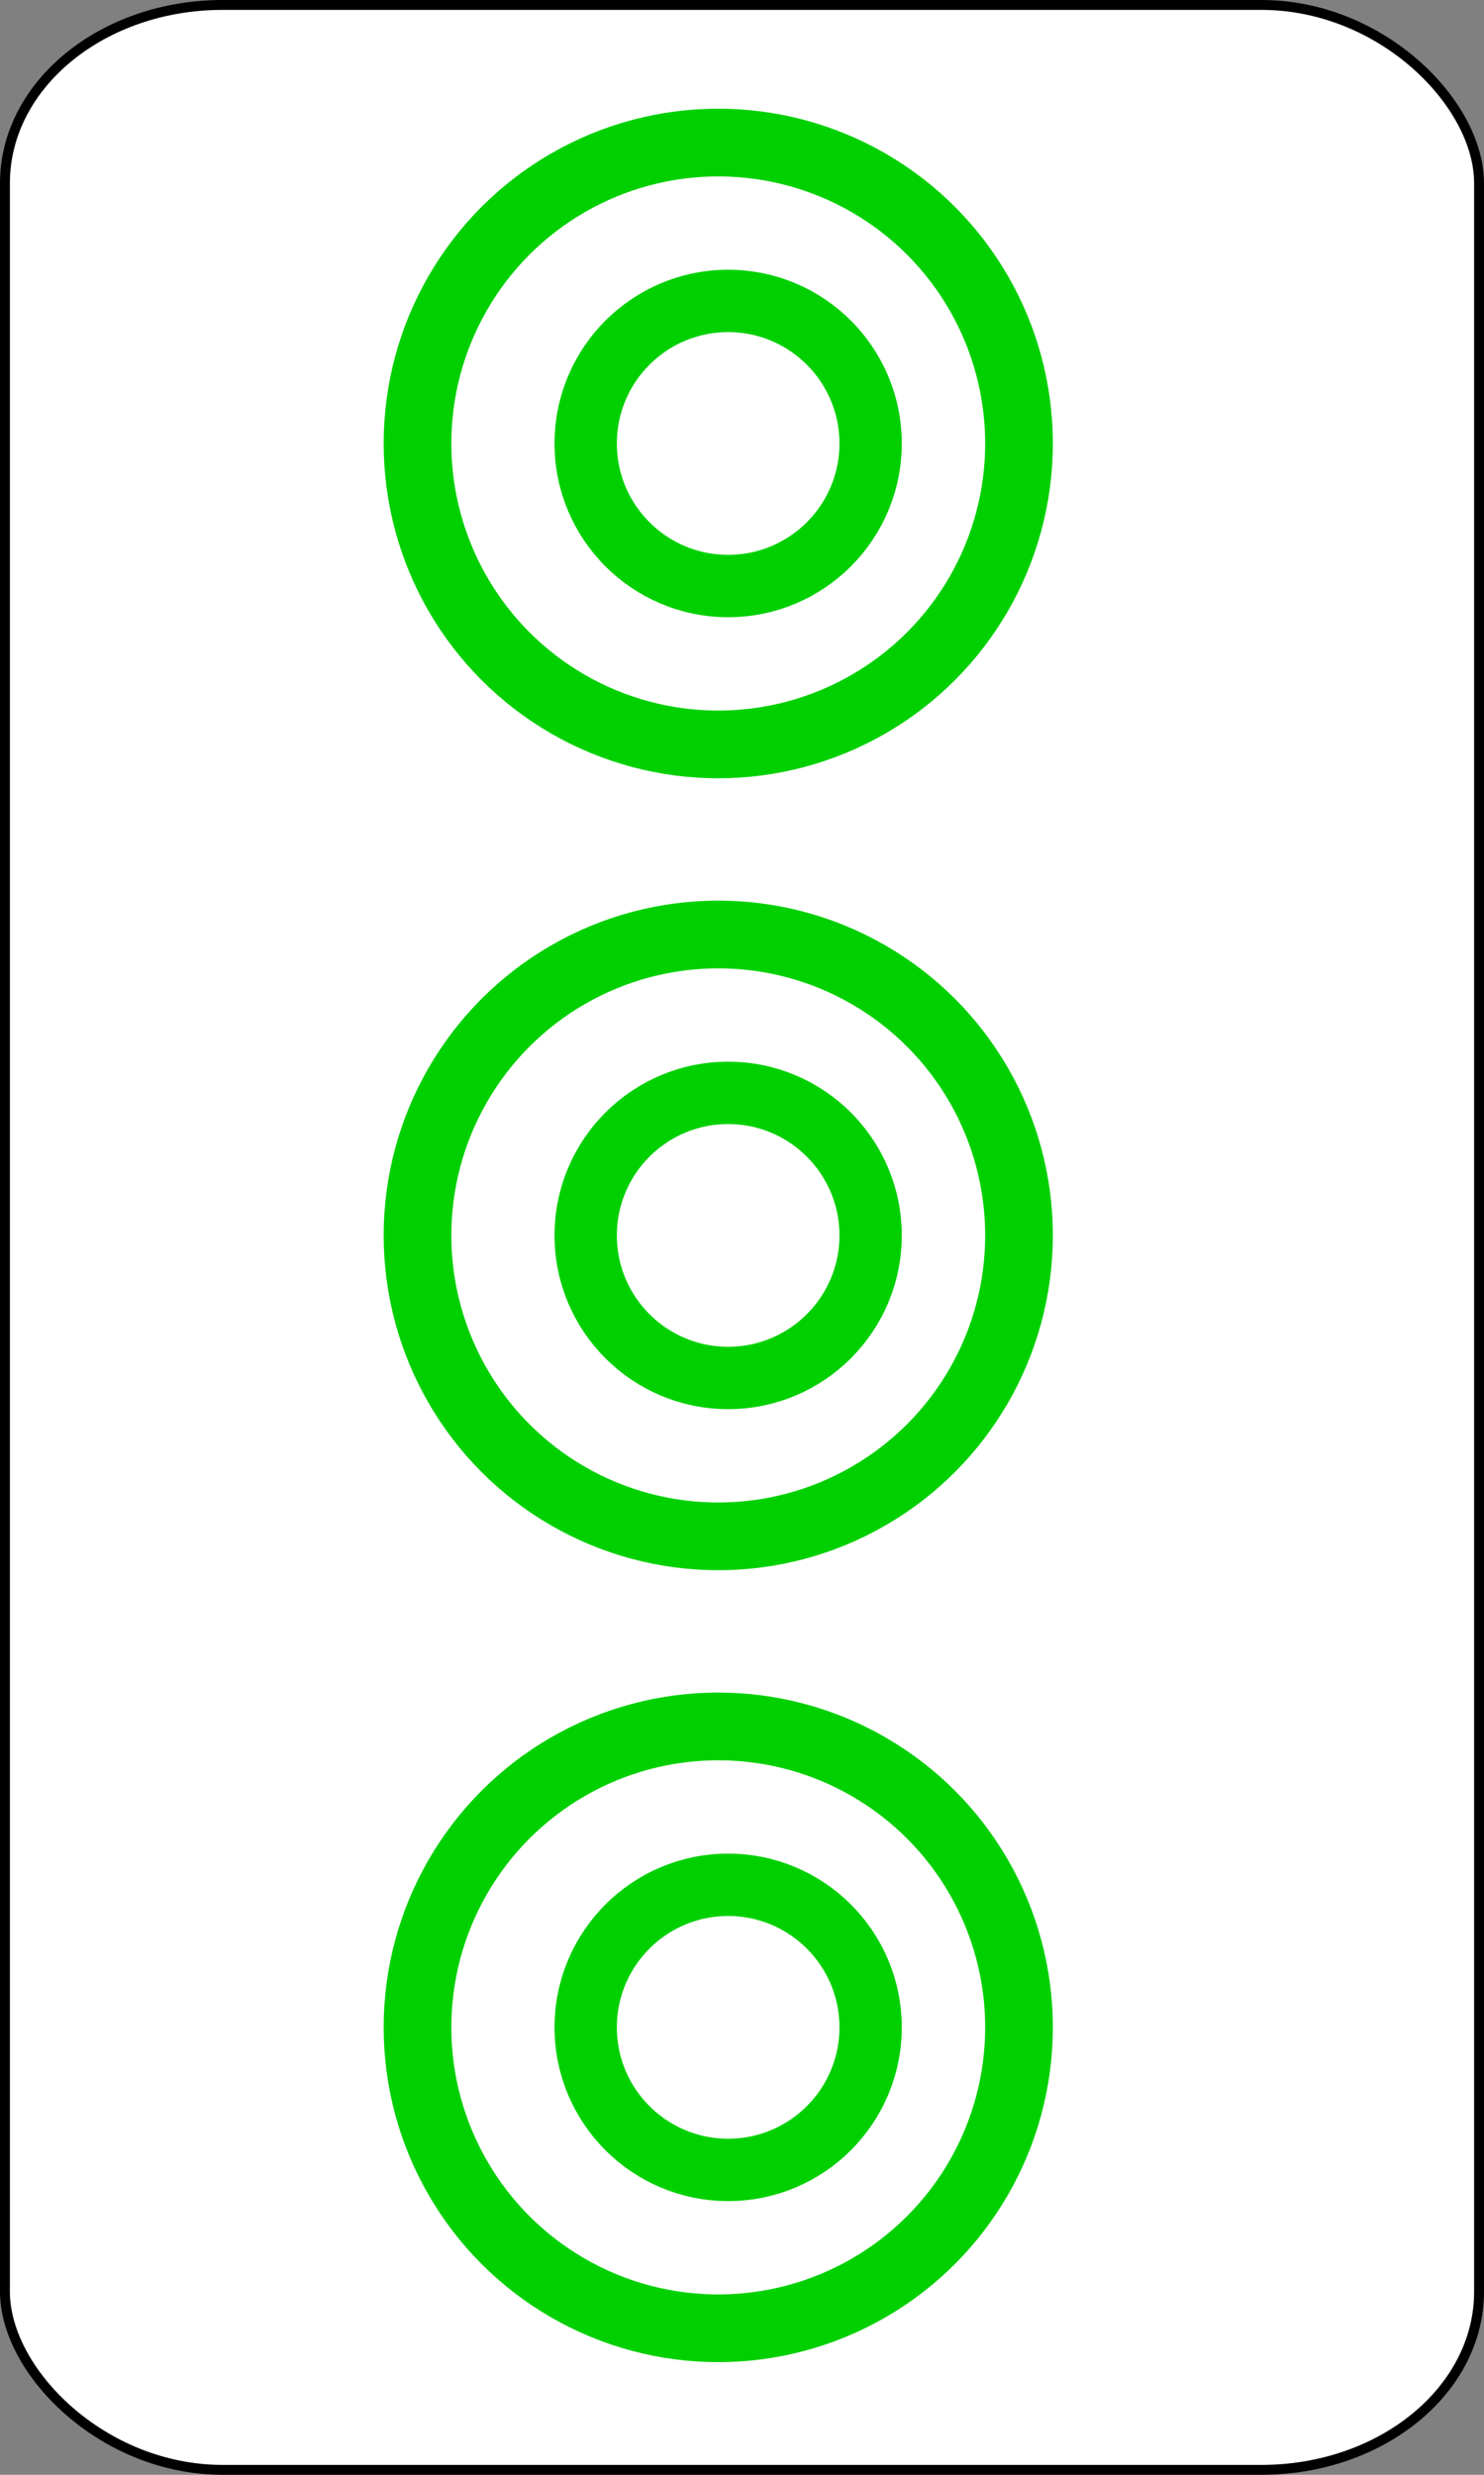 <?xml version="1.0" encoding="UTF-8" standalone="no"?>
<!-- Created with Emacs -->
<svg
   xmlns:svg="http://www.w3.org/2000/svg"
   xmlns="http://www.w3.org/2000/svg"
   version="1.0"
   width="75"
   height="125">
<rect width="100%" height="100%" fill="#808080" stroke="none"/>
<rect width="74.5" height="124.5" rx="11" ry="9" x="0.25" y="0.25"
style="fill:#ffffff;fill-opacity:1;stroke:#000000;stroke-width:0.5" />
<g>
<circle cx="27" cy="11" r="8"
   transform="matrix(1.9,0,0,1.9,-15,1.5)"
   style="fill:#FFFFFF;stroke:#00D000;stroke-width:1.8;" />
<circle cx="27" cy="11" r="8"
   transform="matrix(0.9,0,0,0.9,12.5,12.5)"
   style="fill:#FFFFFF;stroke:#00D000;stroke-width:3.5;" />
<circle cx="27" cy="11" r="8"
   transform="matrix(1.9,0,0,1.9,-15,41.5)"
   style="fill:#FFFFFF;stroke:#00D000;stroke-width:1.8;" />
<circle cx="27" cy="11" r="8"
   transform="matrix(0.9,0,0,0.9,12.5,52.5)"
   style="fill:#FFFFFF;stroke:#00D000;stroke-width:3.5;" />
<circle cx="27" cy="11" r="8"
   transform="matrix(1.9,0,0,1.9,-15,81.5)"
   style="fill:#FFFFFF;stroke:#00D000;stroke-width:1.8;" />
<circle cx="27" cy="11" r="8"
   transform="matrix(0.9,0,0,0.9,12.5,92.5)"
   style="fill:#FFFFFF;stroke:#00D000;stroke-width:3.5;" />
</g>
</svg>
